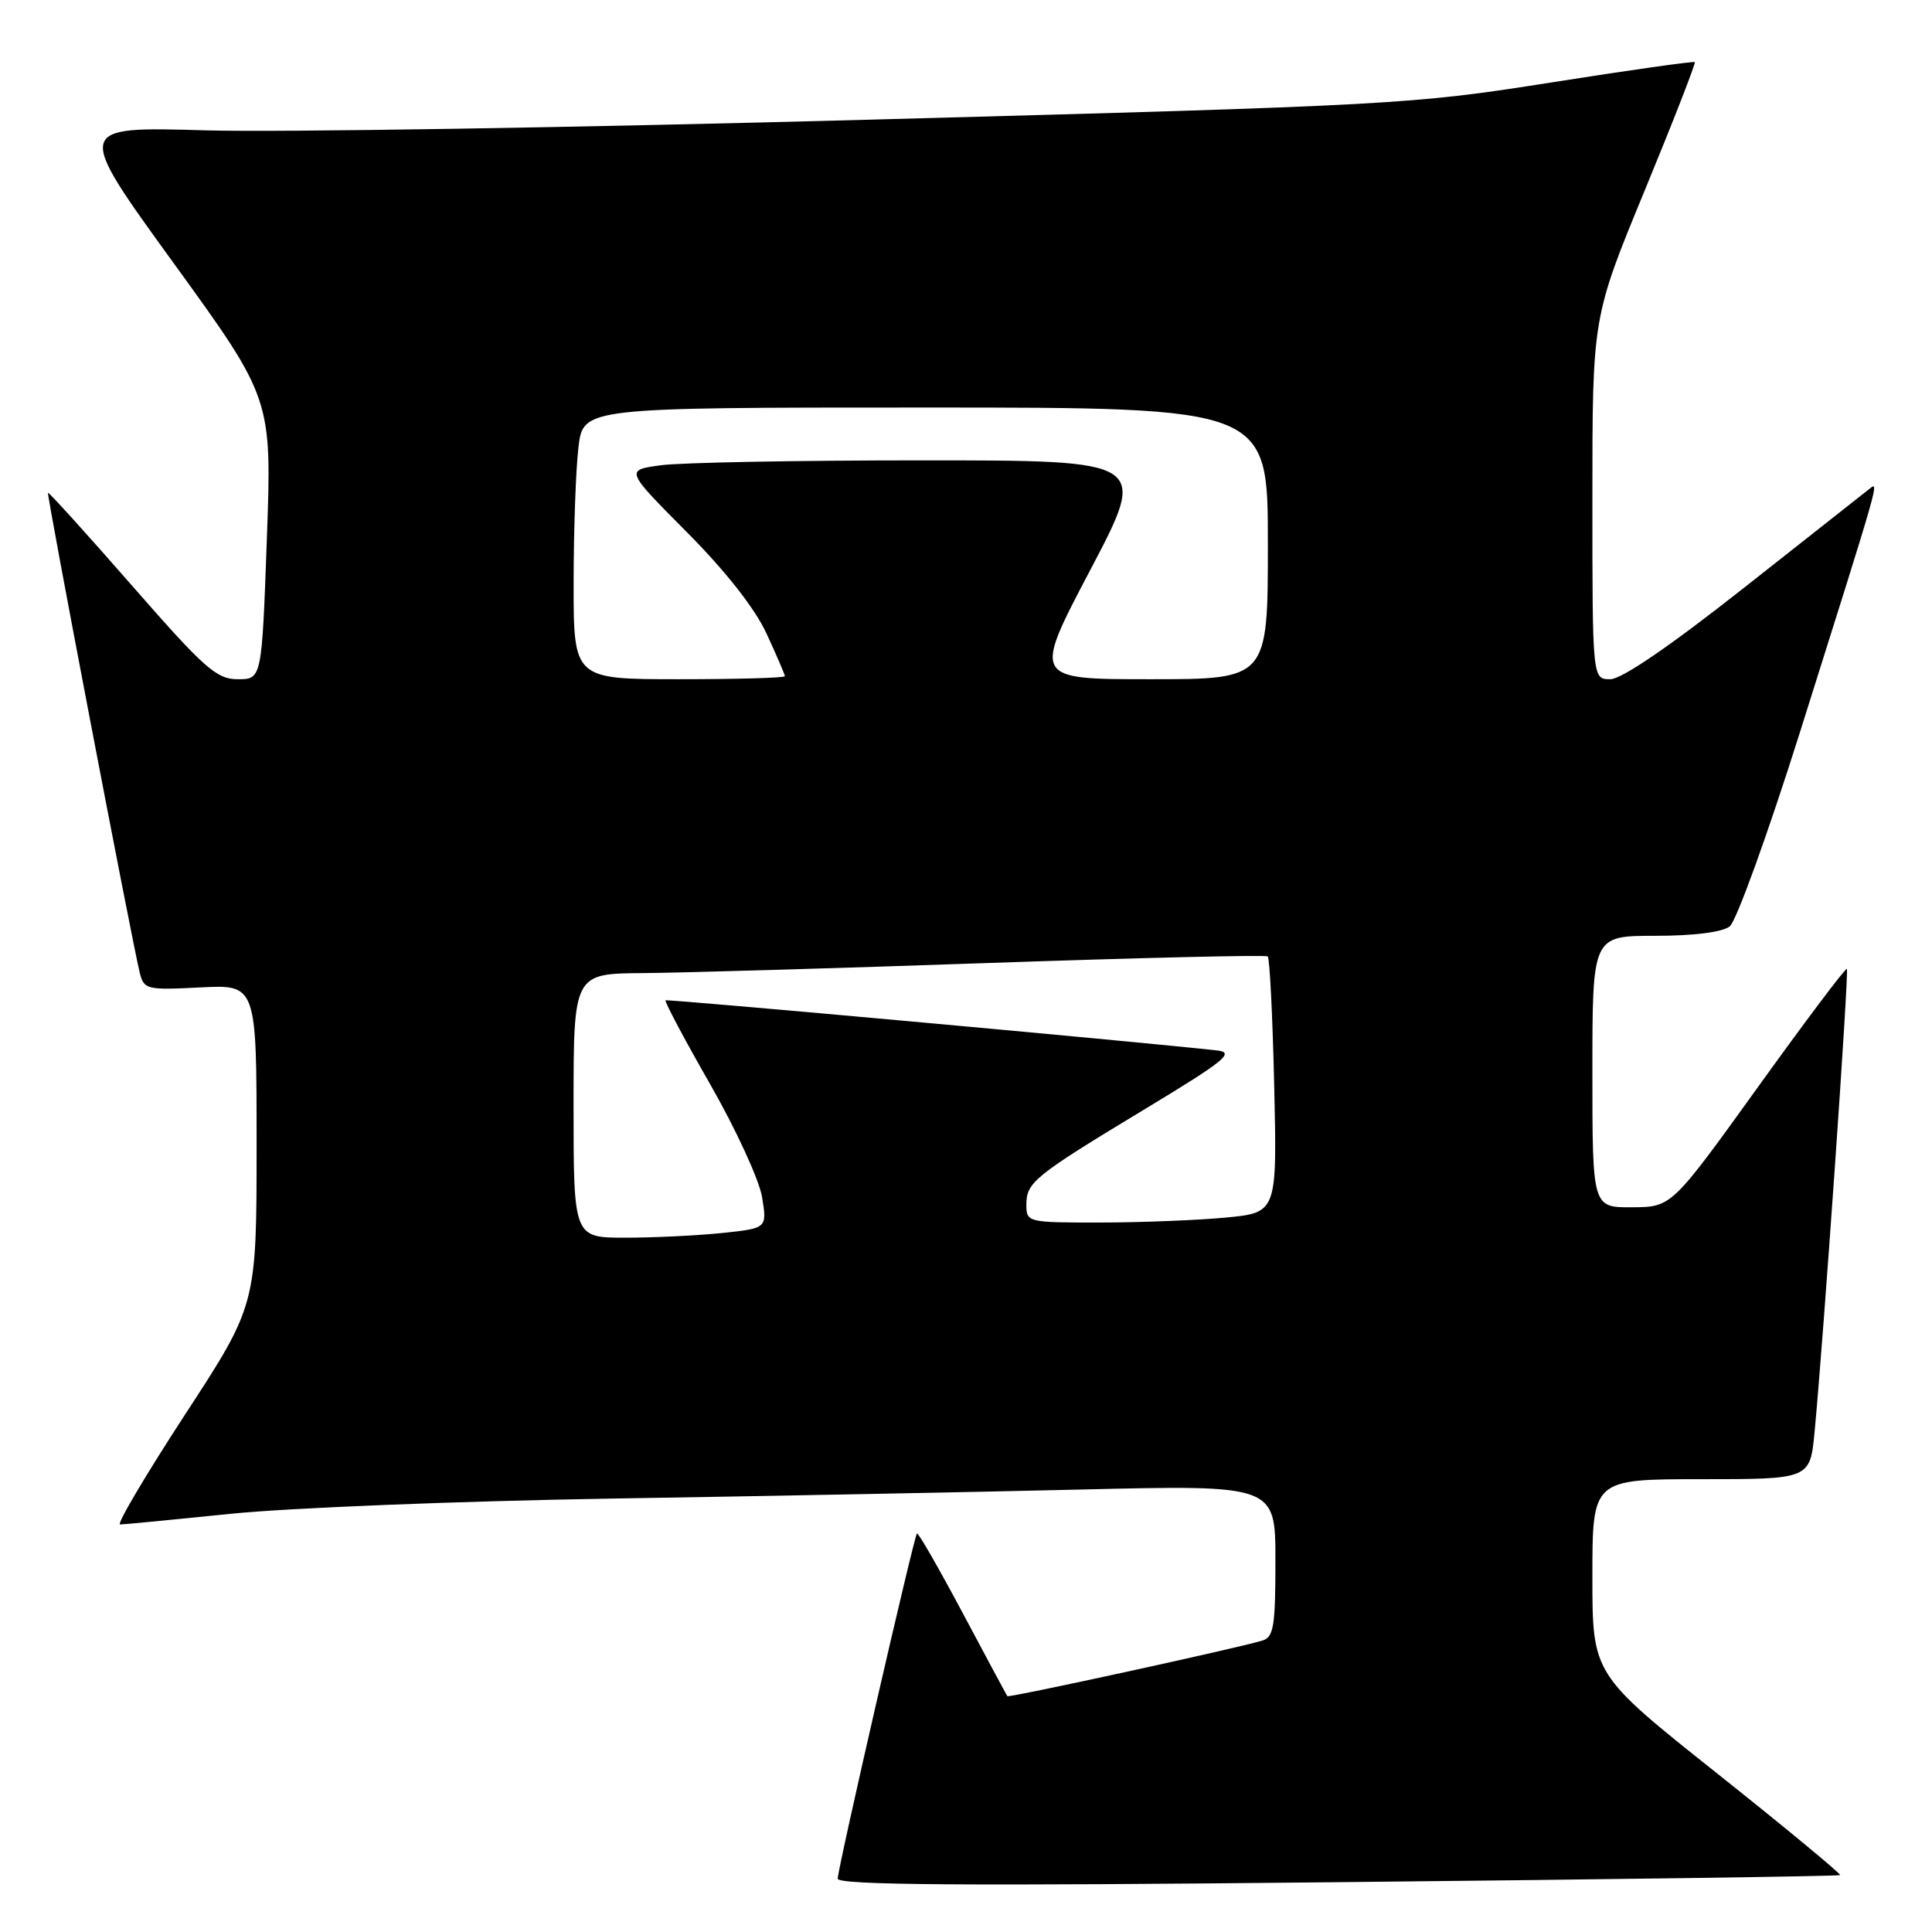 <?xml version="1.0" encoding="UTF-8" standalone="no"?>
<!DOCTYPE svg PUBLIC "-//W3C//DTD SVG 1.1//EN" "http://www.w3.org/Graphics/SVG/1.1/DTD/svg11.dtd" >
<svg xmlns="http://www.w3.org/2000/svg" xmlns:xlink="http://www.w3.org/1999/xlink" version="1.1" viewBox="0 0 256 256">
 <g >
 <path fill="currentColor"
d=" M 243.82 248.46 C 243.99 248.32 236.68 242.27 227.57 235.02 C 211.00 221.85 211.00 221.85 211.00 208.92 C 211.00 196.00 211.00 196.00 225.42 196.00 C 239.84 196.00 239.84 196.00 240.44 189.75 C 241.63 177.25 245.02 128.69 244.72 128.39 C 244.55 128.22 239.26 135.25 232.96 144.01 C 221.50 159.94 221.50 159.94 216.25 159.97 C 211.00 160.00 211.00 160.00 211.00 142.00 C 211.00 124.00 211.00 124.00 219.31 124.00 C 224.45 124.00 228.22 123.52 229.20 122.75 C 230.07 122.06 234.26 110.47 238.51 97.00 C 249.29 62.81 249.03 63.74 247.67 64.81 C 247.03 65.31 239.58 71.18 231.12 77.86 C 221.27 85.63 214.88 90.00 213.37 90.00 C 211.00 90.00 211.00 90.00 211.00 66.02 C 211.00 42.04 211.00 42.04 217.92 25.27 C 221.72 16.05 224.71 8.38 224.57 8.23 C 224.42 8.09 215.79 9.31 205.40 10.95 C 187.02 13.85 184.56 13.98 115.50 15.85 C 76.45 16.91 36.71 17.55 27.20 17.27 C 9.90 16.77 9.90 16.77 22.96 34.80 C 36.03 52.83 36.03 52.83 35.36 71.41 C 34.69 90.00 34.69 90.00 31.51 90.00 C 28.69 90.00 27.10 88.59 17.45 77.55 C 11.46 70.70 6.47 65.19 6.36 65.30 C 6.16 65.50 17.43 124.42 18.51 128.86 C 19.07 131.12 19.40 131.20 26.55 130.84 C 34.00 130.46 34.00 130.46 34.00 151.68 C 34.00 172.91 34.00 172.91 24.51 187.45 C 19.30 195.45 15.42 202.00 15.91 202.00 C 16.39 202.00 23.02 201.36 30.64 200.58 C 38.26 199.80 60.92 198.90 81.00 198.57 C 101.08 198.25 129.09 197.71 143.25 197.37 C 169.00 196.76 169.00 196.76 169.00 206.81 C 169.00 215.52 168.77 216.94 167.25 217.39 C 163.84 218.42 133.66 225.00 133.48 224.75 C 133.38 224.61 130.70 219.64 127.54 213.69 C 124.37 207.75 121.66 203.02 121.50 203.19 C 121.09 203.65 111.00 247.59 111.00 248.93 C 111.00 249.79 127.69 249.91 177.25 249.40 C 213.69 249.03 243.64 248.61 243.82 248.46 Z  M 76.00 146.50 C 76.00 129.00 76.00 129.00 85.25 128.94 C 90.34 128.90 110.92 128.30 131.00 127.60 C 151.07 126.91 167.71 126.51 167.98 126.73 C 168.24 126.94 168.63 134.67 168.84 143.91 C 169.22 160.69 169.22 160.69 162.36 161.34 C 158.59 161.69 151.11 161.99 145.75 161.99 C 136.19 162.00 136.00 161.96 136.00 159.65 C 136.00 156.65 137.01 155.84 151.77 146.92 C 162.34 140.53 163.66 139.46 161.27 139.19 C 150.67 138.01 88.44 132.36 88.19 132.55 C 88.02 132.68 90.67 137.68 94.09 143.65 C 97.51 149.62 100.61 156.36 100.98 158.63 C 101.65 162.75 101.65 162.75 95.68 163.38 C 92.39 163.72 86.62 164.00 82.85 164.00 C 76.00 164.00 76.00 164.00 76.00 146.50 Z  M 76.01 77.25 C 76.01 70.24 76.30 62.14 76.65 59.25 C 77.28 54.00 77.28 54.00 122.64 54.00 C 168.00 54.00 168.00 54.00 168.00 72.00 C 168.00 90.00 168.00 90.00 152.43 90.00 C 136.85 90.00 136.85 90.00 144.48 75.50 C 152.11 61.00 152.11 61.00 122.20 61.00 C 105.74 61.00 90.15 61.29 87.56 61.65 C 82.84 62.29 82.84 62.29 90.98 70.48 C 96.14 75.67 100.01 80.59 101.56 83.93 C 102.90 86.83 104.00 89.38 104.00 89.60 C 104.00 89.82 97.70 90.00 90.00 90.00 C 76.00 90.00 76.00 90.00 76.01 77.25 Z "/>
</g>
</svg>
